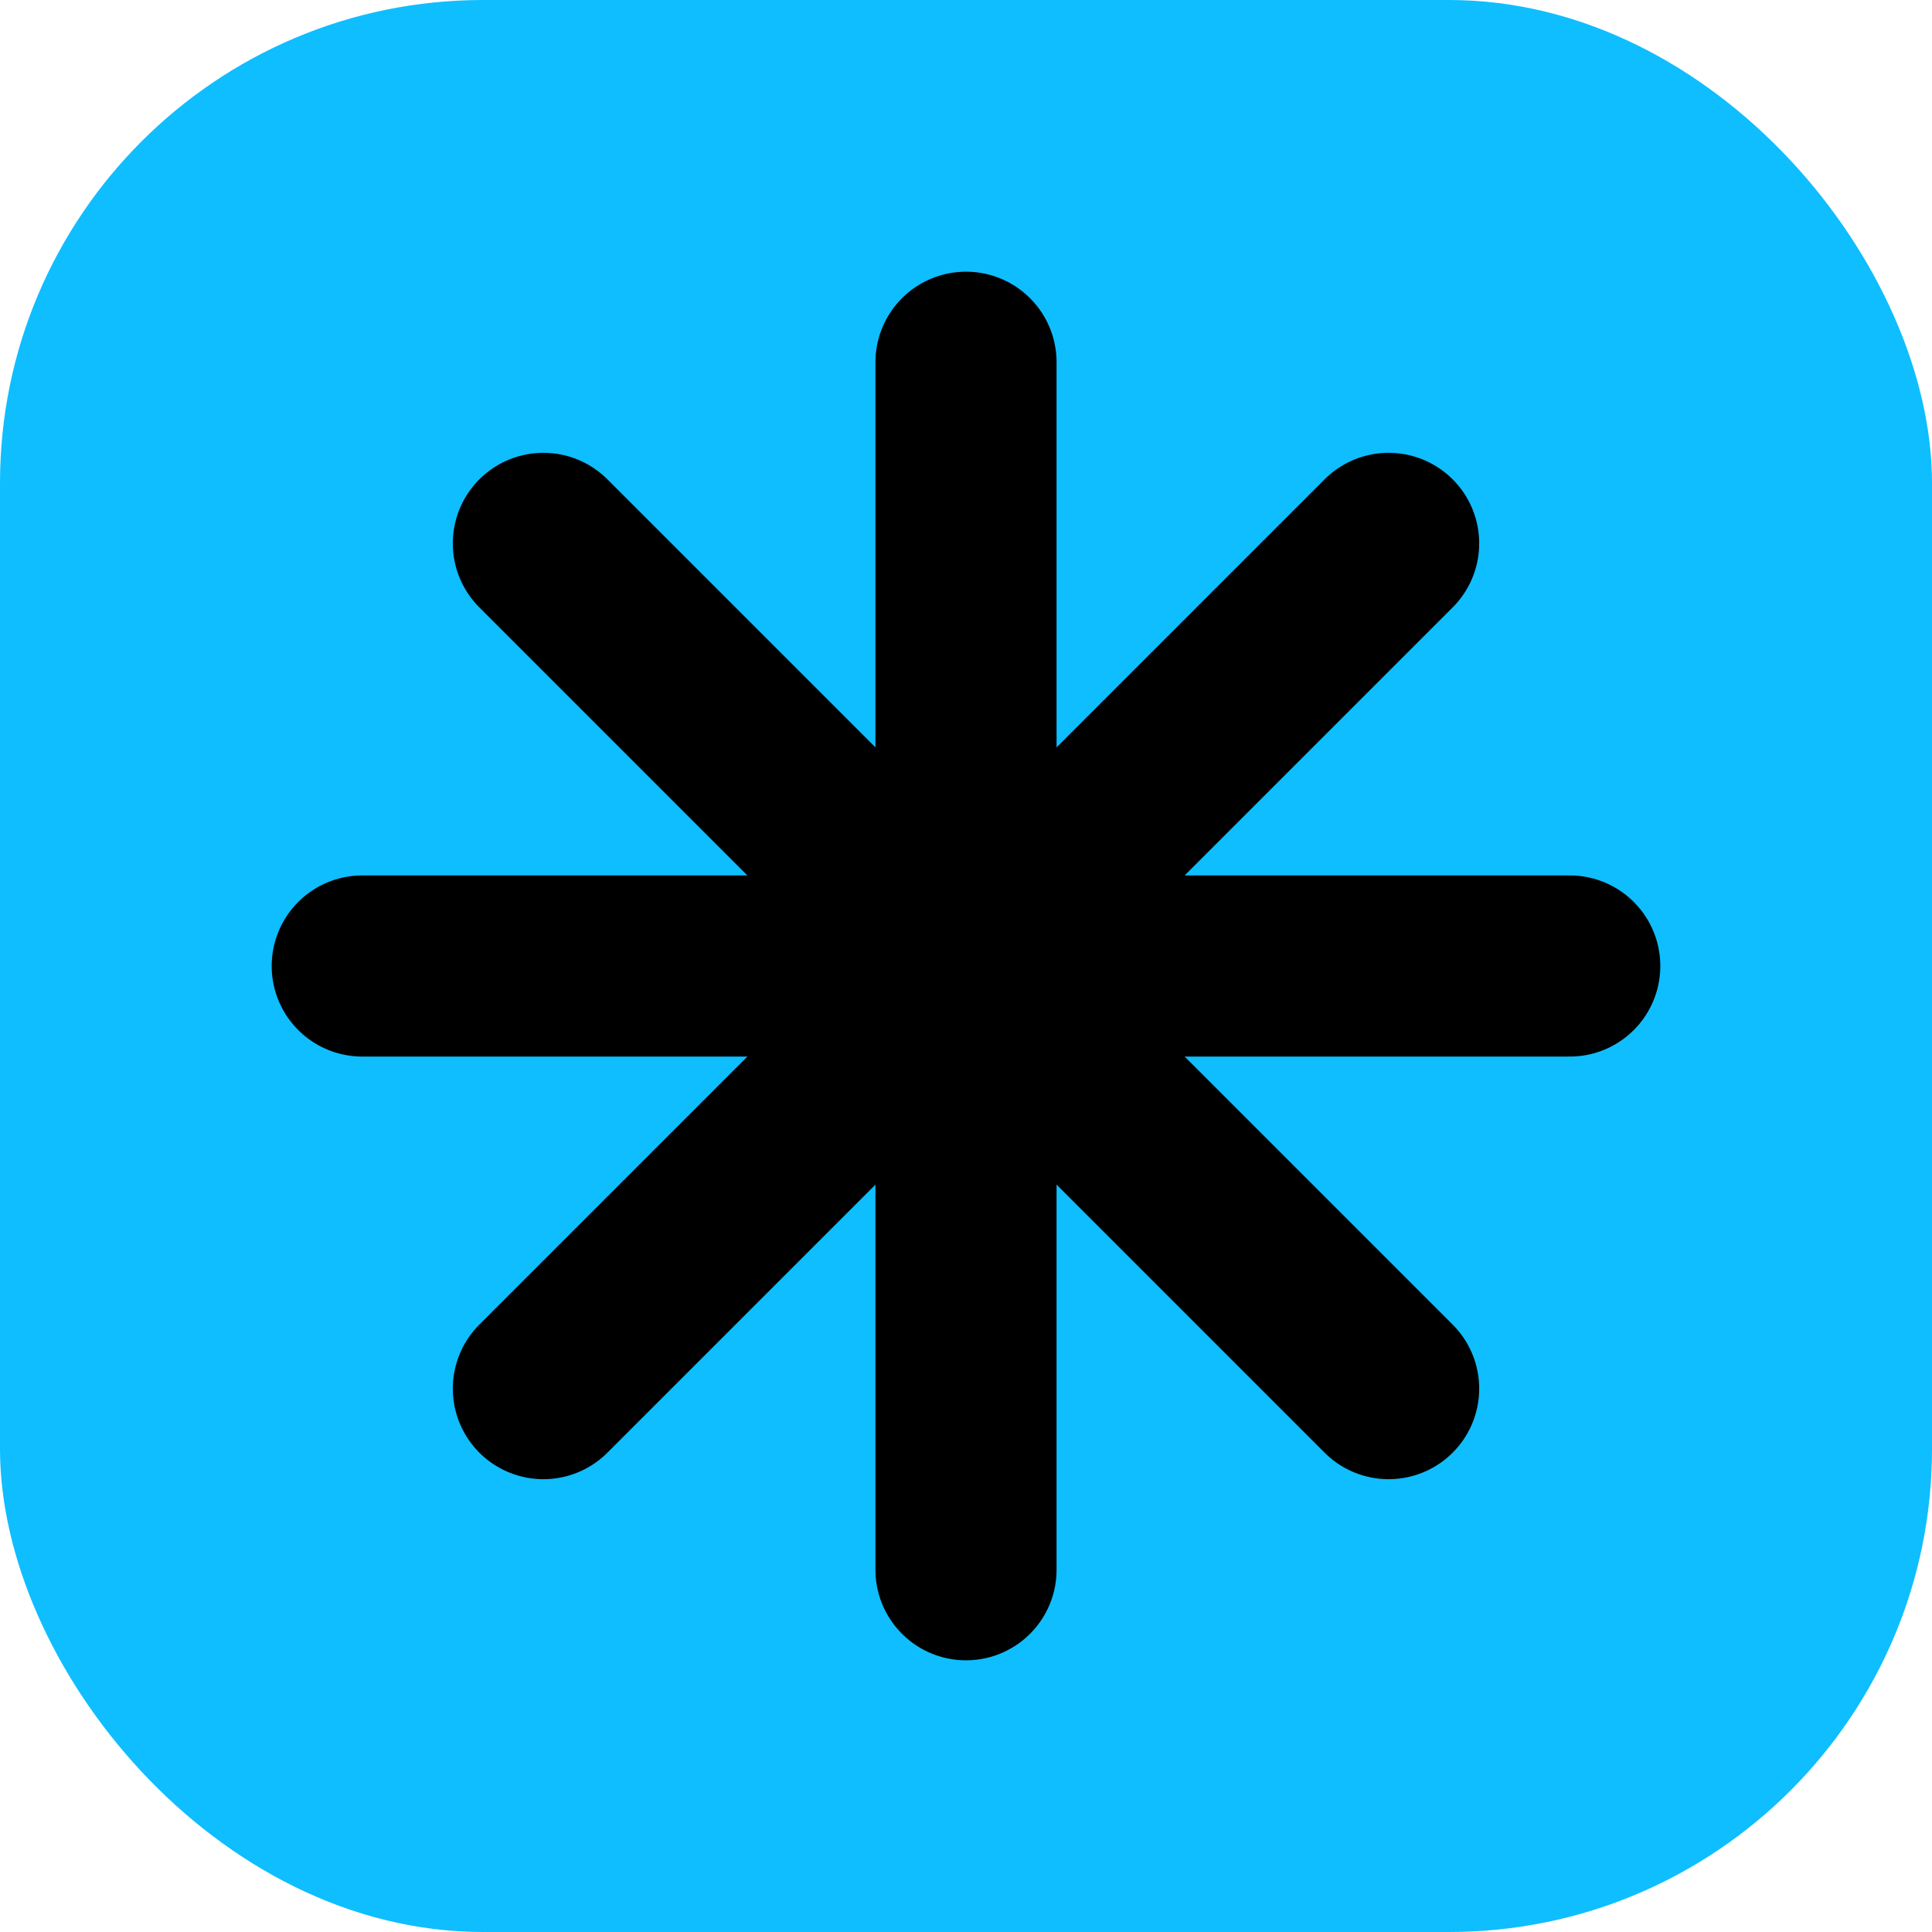 <?xml version="1.0" encoding="utf-8"?>
<svg viewBox="0 0 16 16" xmlns="http://www.w3.org/2000/svg" xmlns:bx="https://boxy-svg.com">
  <defs>
    <bx:grid x="0" y="0" width="1" height="1"/>
  </defs>
  <line style="stroke: rgb(0, 0, 0); stroke-linecap: round; stroke-linejoin: round; fill: none; stroke-width: 1.5px;" x1="24.6" y1="2" x2="22.8" y2="13"/>
  <line style="stroke: rgb(0, 0, 0); stroke-linecap: round; stroke-linejoin: round; fill: none; stroke-width: 1.5px;" x1="29.2" y1="2" x2="27.4" y2="13"/>
  <line style="stroke: rgb(0, 0, 0); stroke-linecap: round; stroke-linejoin: round; fill: none; stroke-width: 1.5px;" x1="32" y1="5" x2="20.9" y2="5"/>
  <line style="stroke: rgb(0, 0, 0); stroke-linecap: round; stroke-linejoin: round; fill: none; stroke-width: 1.5px;" x1="31.1" y1="10" x2="20" y2="10"/>
  <rect style="fill: rgb(14, 190, 255);" width="16" height="16" rx="4" ry="4"/>
  <path style="stroke: rgb(0, 0, 0); stroke-width: 1.5px; stroke-linecap: round; stroke-linejoin: round; fill: none;" d="M 46 2 C 46 2 44 1.8 44 4 C 44 5 44 5 44 6 C 44 7 42 7.5 42 7.5 C 42 7.5 44 8 44 9 C 44 10 44 10 44 11 C 44 13 46 13 46 13"/>
  <path style="stroke: rgb(0, 0, 0); stroke-width: 1.5px; stroke-linecap: round; stroke-linejoin: round; fill: none; transform-origin: 54px 7.5px;" d="M 52 2 C 52 2 54 1.8 54 4 C 54 5 54 5 54 6 C 54 7 56 7.5 56 7.5 C 56 7.5 54 8 54 9 C 54 10 54 10 54 11 C 54 13 52 13 52 13"/>
  <ellipse style="" cx="36" cy="5" rx="1" ry="1"/>
  <ellipse style="" cx="36" cy="10" rx="1" ry="1"/>
  <line style="fill: none; stroke: rgb(0, 0, 0); stroke-linecap: round; stroke-linejoin: round; stroke-width: 1.5px;" x1="8" y1="13" x2="8" y2="3"/>
  <line style="fill: none; stroke: rgb(0, 0, 0); stroke-linecap: round; stroke-linejoin: round; stroke-width: 1.5px;" x1="3" y1="8" x2="13" y2="8"/>
  <line style="fill: none; stroke: rgb(0, 0, 0); stroke-linecap: round; stroke-linejoin: round; stroke-width: 1.5px; transform-origin: 8px 8px;" x1="11.5" y1="11.5" x2="4.5" y2="4.5"/>
  <line style="fill: none; stroke: rgb(0, 0, 0); stroke-linecap: round; stroke-linejoin: round; stroke-width: 1.5px; transform-origin: 8px 8px;" x1="4.5" y1="11.5" x2="11.5" y2="4.5"/>
</svg>